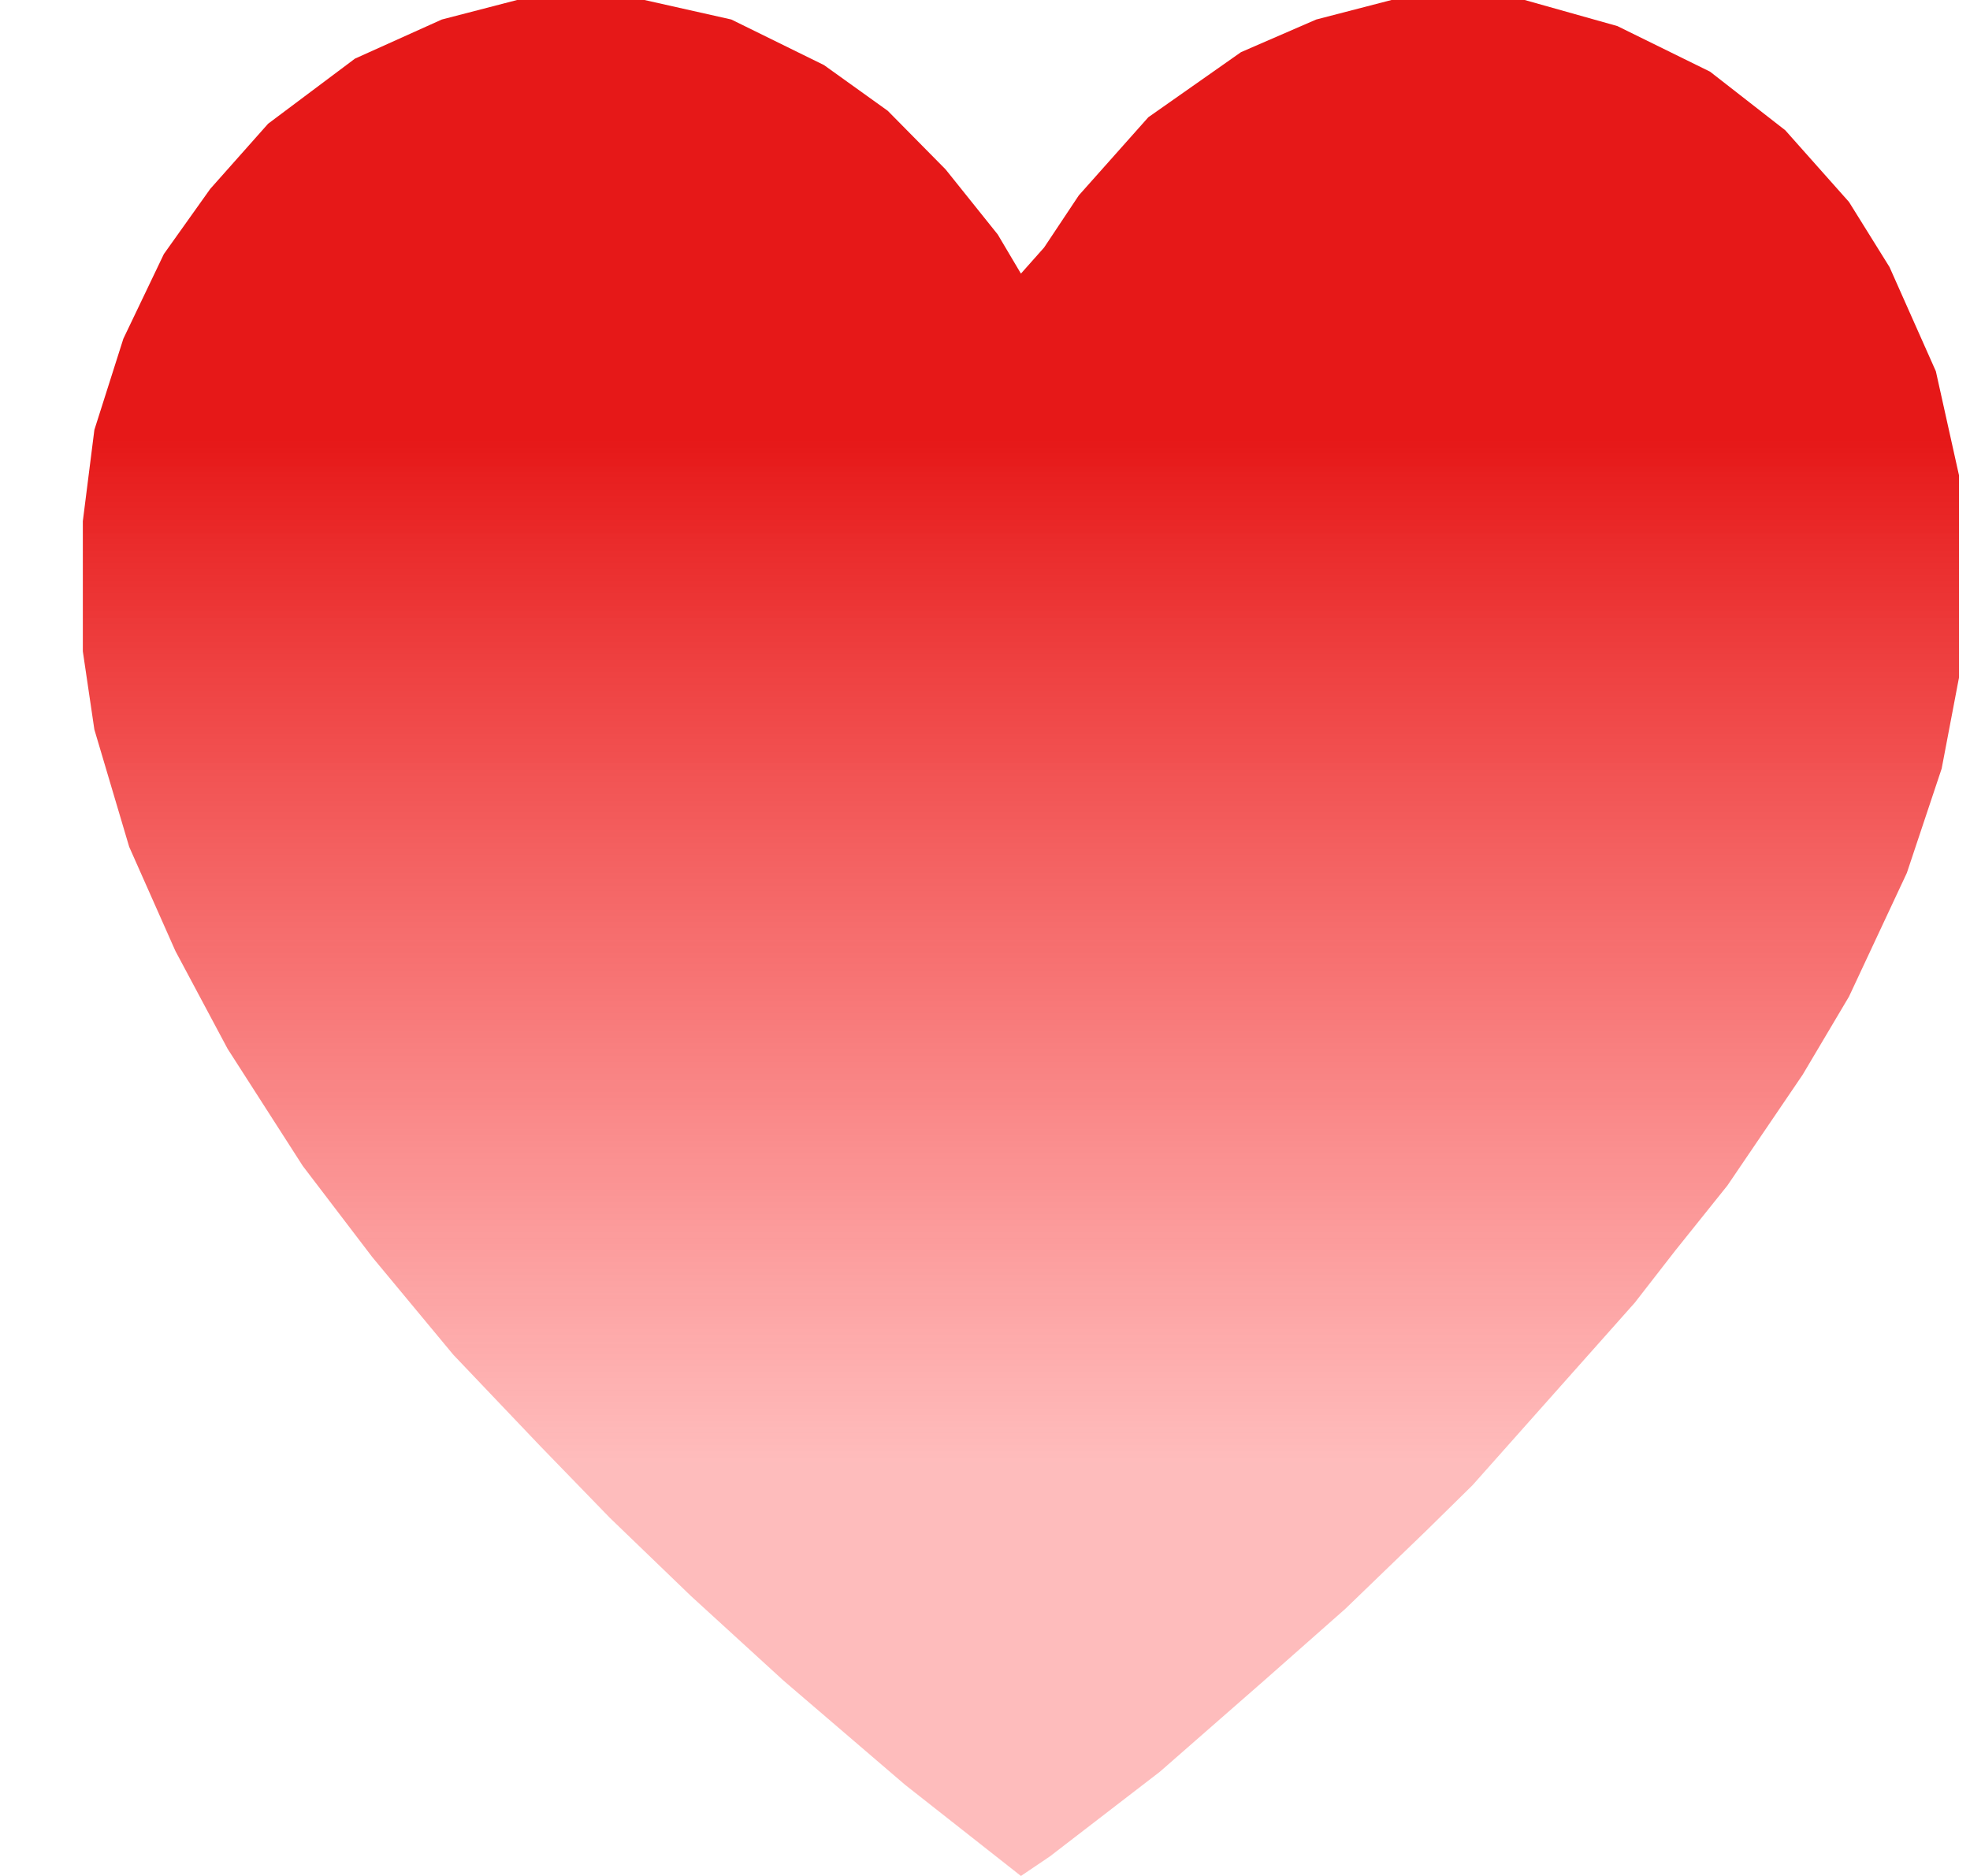 <svg width="21" height="20" viewBox="0 0 21 20" fill="none" xmlns="http://www.w3.org/2000/svg">
<path d="M5.512 0H6.87L7.796 0.208L8.784 0.694L9.463 1.181L10.08 1.806L10.636 2.5L10.883 2.917L11.13 2.639L11.5 2.083L12.241 1.25L13.229 0.556L14.031 0.208L14.833 0H16.253L17.241 0.278L18.229 0.764L19.031 1.389L19.71 2.153L20.142 2.847L20.636 3.958L20.883 5.069V7.222L20.698 8.194L20.327 9.306L19.71 10.625L19.216 11.458L18.414 12.639L17.858 13.333L17.426 13.889L15.698 15.833L15.204 16.319L14.34 17.153L13.475 17.917L12.364 18.889L11.191 19.792L10.883 20L9.648 19.028L8.352 17.917L7.364 17.014L6.5 16.181L5.759 15.417L4.833 14.444L3.969 13.403L3.228 12.431L2.426 11.181L1.87 10.139L1.377 9.028L1.006 7.778L0.883 6.944V5.556L1.006 4.583L1.315 3.611L1.747 2.708L2.241 2.014L2.858 1.319L3.784 0.625L4.71 0.208L5.512 0Z" fill="url(#paint0_linear_18_2956)"/>
<defs>
<linearGradient id="paint0_linear_18_2956" x1="10.883" y1="4.667" x2="10.883" y2="19.333" gradientUnits="userSpaceOnUse">
<stop stop-color="#E61818"/>
<stop offset="0.745" stop-color="#FE3A3A" stop-opacity="0.34"/>
</linearGradient>
</defs>
</svg>
